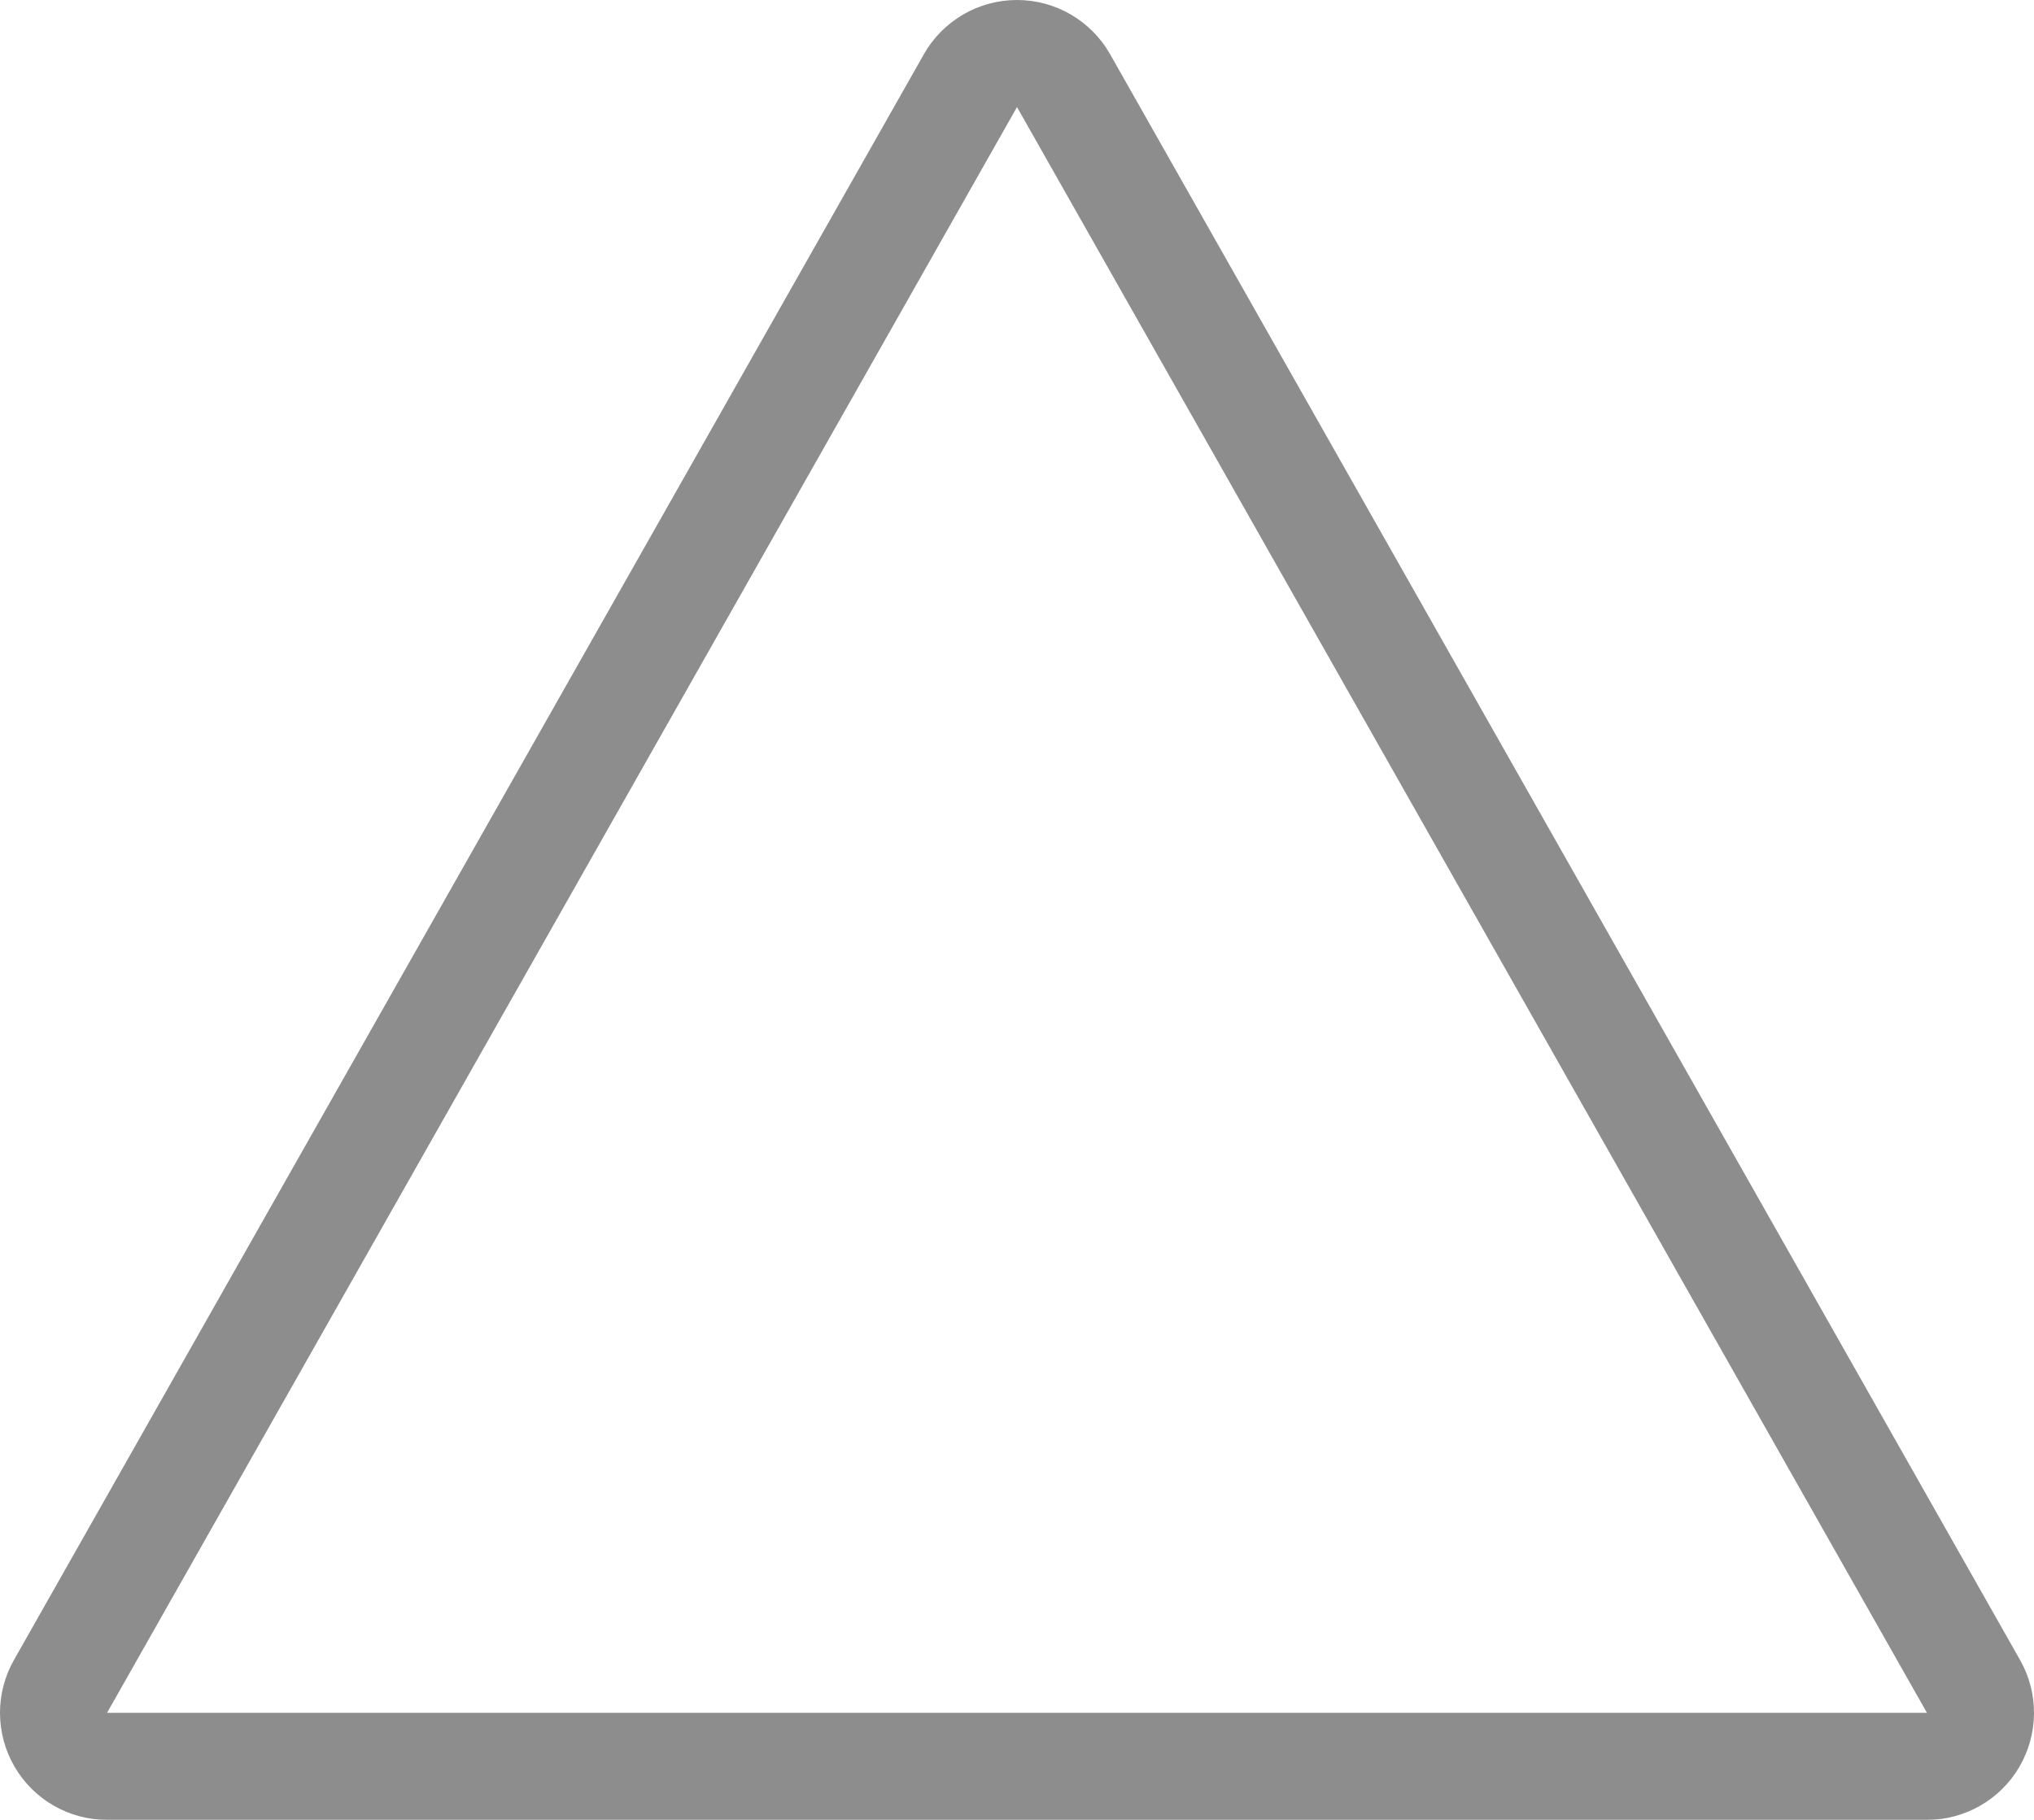 <svg xmlns="http://www.w3.org/2000/svg" width="38" height="34" viewBox="0 0 38 34"><g transform="translate(2 2)" fill="none" stroke-linecap="round" stroke-linejoin="round" opacity="0.8"><path d="M17,0,34,30H0Z" stroke="none"/><path d="M 17 -1.9073486328125e-06 L 0 30 L 34 30 L 17 -1.9073486328125e-06 M 17 -2 C 17.72 -2 18.385 -1.613 18.74 -0.986 L 35.74 29.014 C 36.091 29.633 36.086 30.392 35.728 31.007 C 35.37 31.622 34.712 32 34 32 L 0 32 C -0.712 32 -1.37 31.622 -1.728 31.007 C -2.086 30.392 -2.091 29.633 -1.74 29.014 L 15.26 -0.986 C 15.615 -1.613 16.28 -2 17 -2 Z" stroke="none" fill="#707070"/></g></svg>